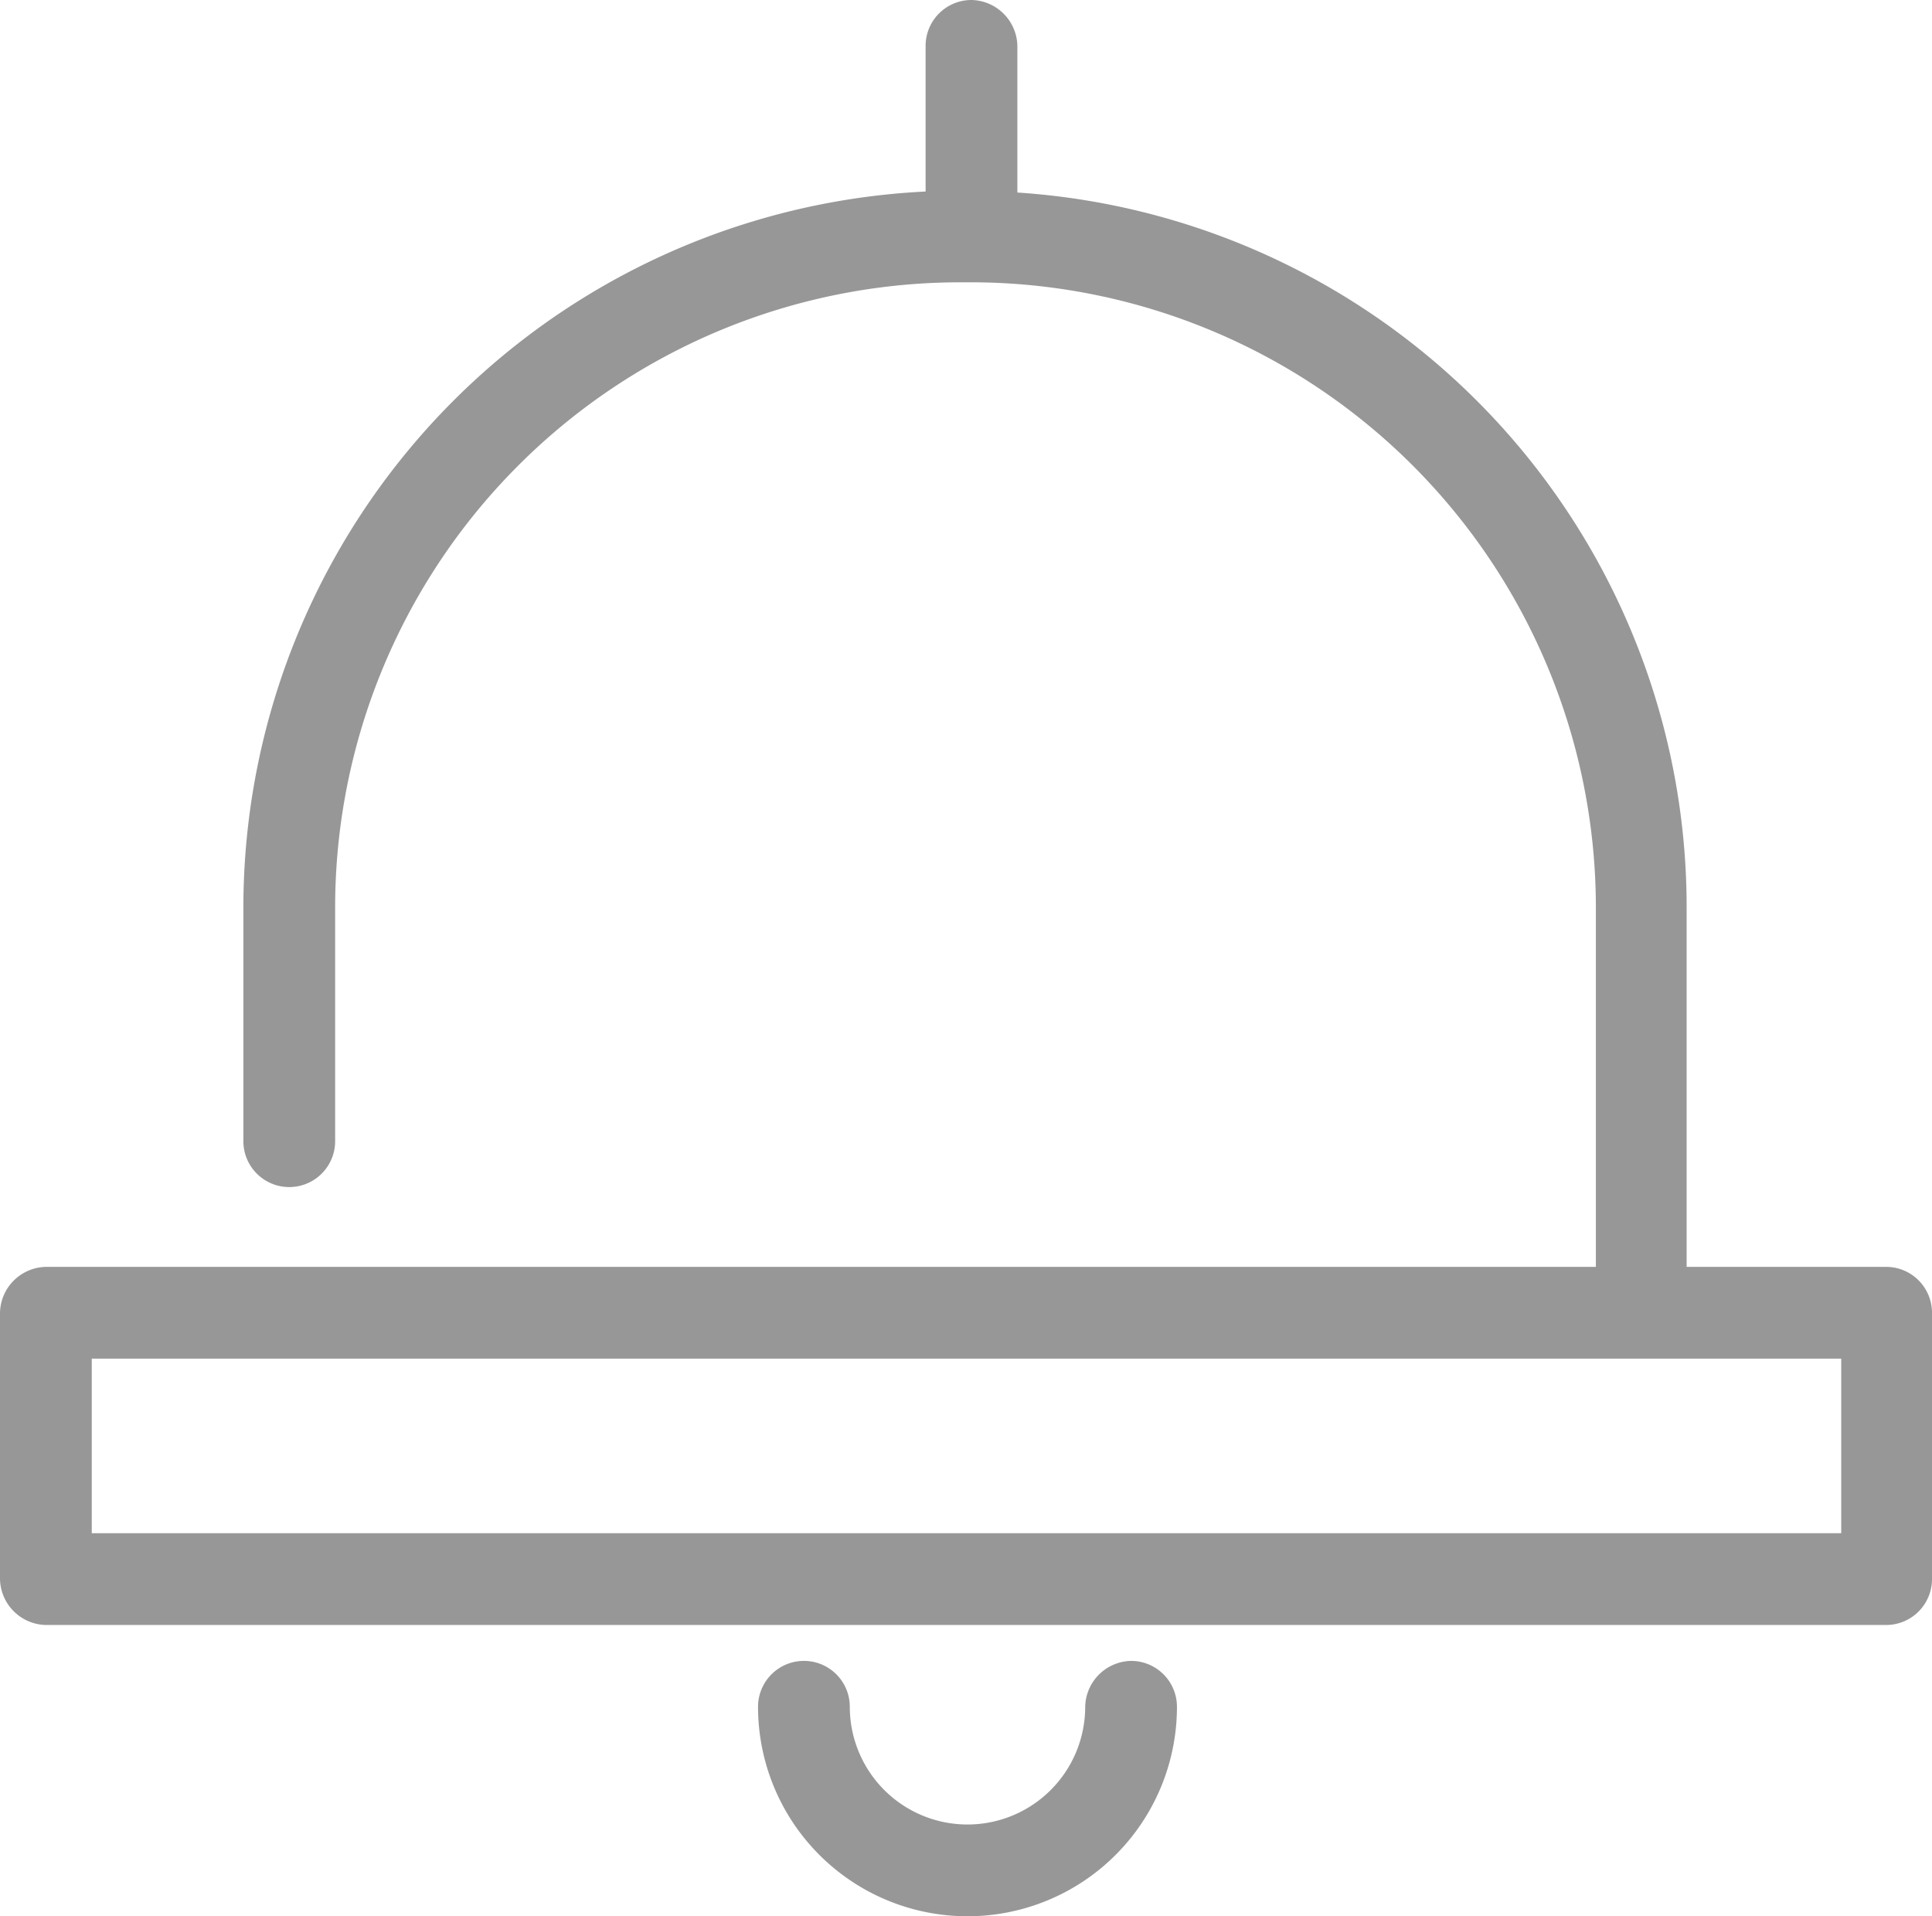 <svg xmlns="http://www.w3.org/2000/svg" viewBox="0 0 19.37 19.21"><defs><style>.cls-1{fill:#979797;}</style></defs><title>Asset 9</title><g id="Layer_2" data-name="Layer 2"><g id="Me"><g id="Navigation"><path class="cls-1" d="M18.91,12.7h-2V9.09A7.18,7.18,0,0,0,10.2,1.93V.46A.47.47,0,0,0,9.74,0a.46.46,0,0,0-.46.46V1.92A7.19,7.19,0,0,0,2.44,9.09v2.35a.46.46,0,0,0,.92,0V9.09A6.27,6.27,0,0,1,9.62,2.83h.13A6.27,6.27,0,0,1,16,9.09V12.7H.46a.47.47,0,0,0-.46.46v2.67a.47.47,0,0,0,.46.46H18.91a.46.46,0,0,0,.46-.46V13.16A.46.46,0,0,0,18.91,12.7Zm-.45,2.67H.92V13.62H18.46Z"/><path class="cls-1" d="M11.34,16.65a.47.47,0,0,0-.46.46A1.18,1.18,0,0,1,9.7,18.29h0a1.18,1.18,0,0,1-1.18-1.18.46.46,0,0,0-.92,0,2.1,2.1,0,0,0,2.1,2.1h0a2.1,2.1,0,0,0,2.1-2.1A.46.46,0,0,0,11.34,16.65Z"/></g></g></g></svg>